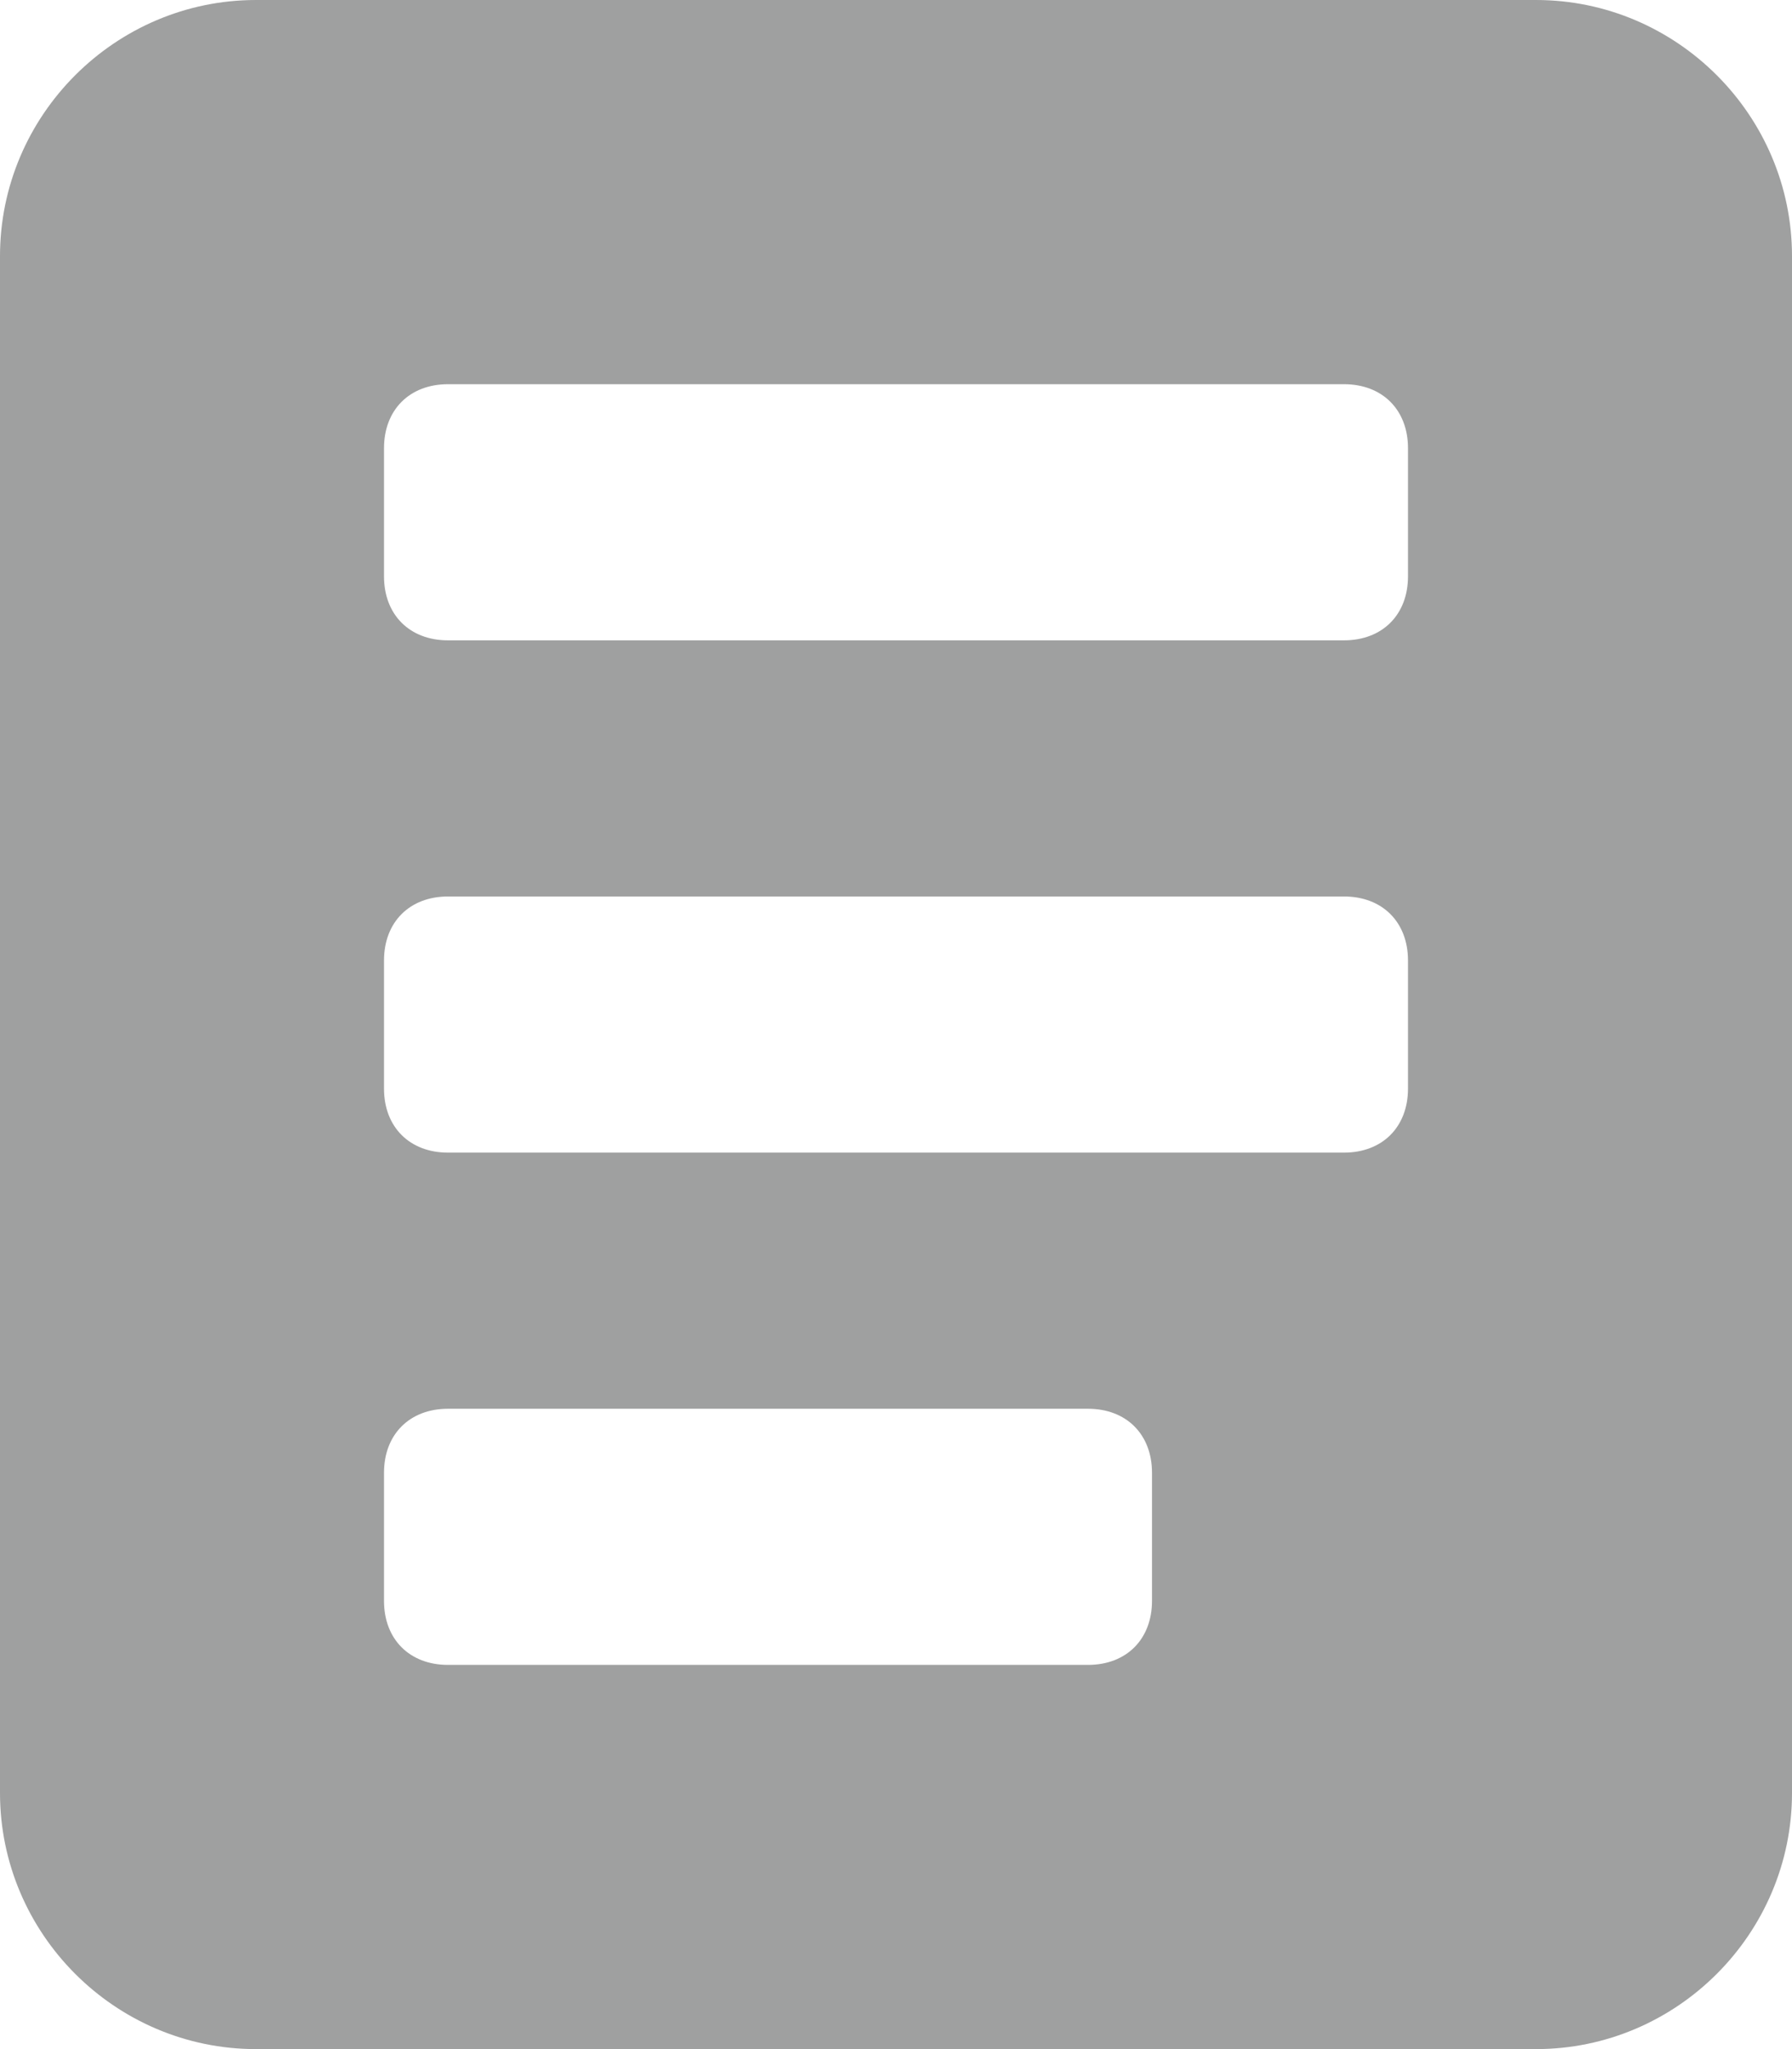 <?xml version="1.0" encoding="utf-8"?>
<!-- Generator: Adobe Illustrator 28.0.0, SVG Export Plug-In . SVG Version: 6.00 Build 0)  -->
<svg version="1.1" id="圖層_1" xmlns="http://www.w3.org/2000/svg" xmlns:xlink="http://www.w3.org/1999/xlink" x="0px" y="0px"
	 viewBox="0 0 14 16" style="enable-background:new 0 0 14 16;" xml:space="preserve">
<style type="text/css">
	.st0{fill:#9FA0A0;}
</style>
<path class="st0" d="M12,0H2C0.9,0,0,0.9,0,2v12c0,1.1,0.9,2,2,2h10c1.1,0,2-0.9,2-2V2C14,0.9,13.1,0,12,0z M9,12.5
	C9,12.8,8.8,13,8.5,13h-5C3.2,13,3,12.8,3,12.5v-1C3,11.2,3.2,11,3.5,11h5C8.8,11,9,11.2,9,11.5V12.5z M11,8.5C11,8.8,10.8,9,10.5,9
	h-7C3.2,9,3,8.8,3,8.5v-1C3,7.2,3.2,7,3.5,7h7C10.8,7,11,7.2,11,7.5V8.5z M11,4.5C11,4.8,10.8,5,10.5,5h-7C3.2,5,3,4.8,3,4.5v-1
	C3,3.2,3.2,3,3.5,3h7C10.8,3,11,3.2,11,3.5V4.5z"/>
</svg>
